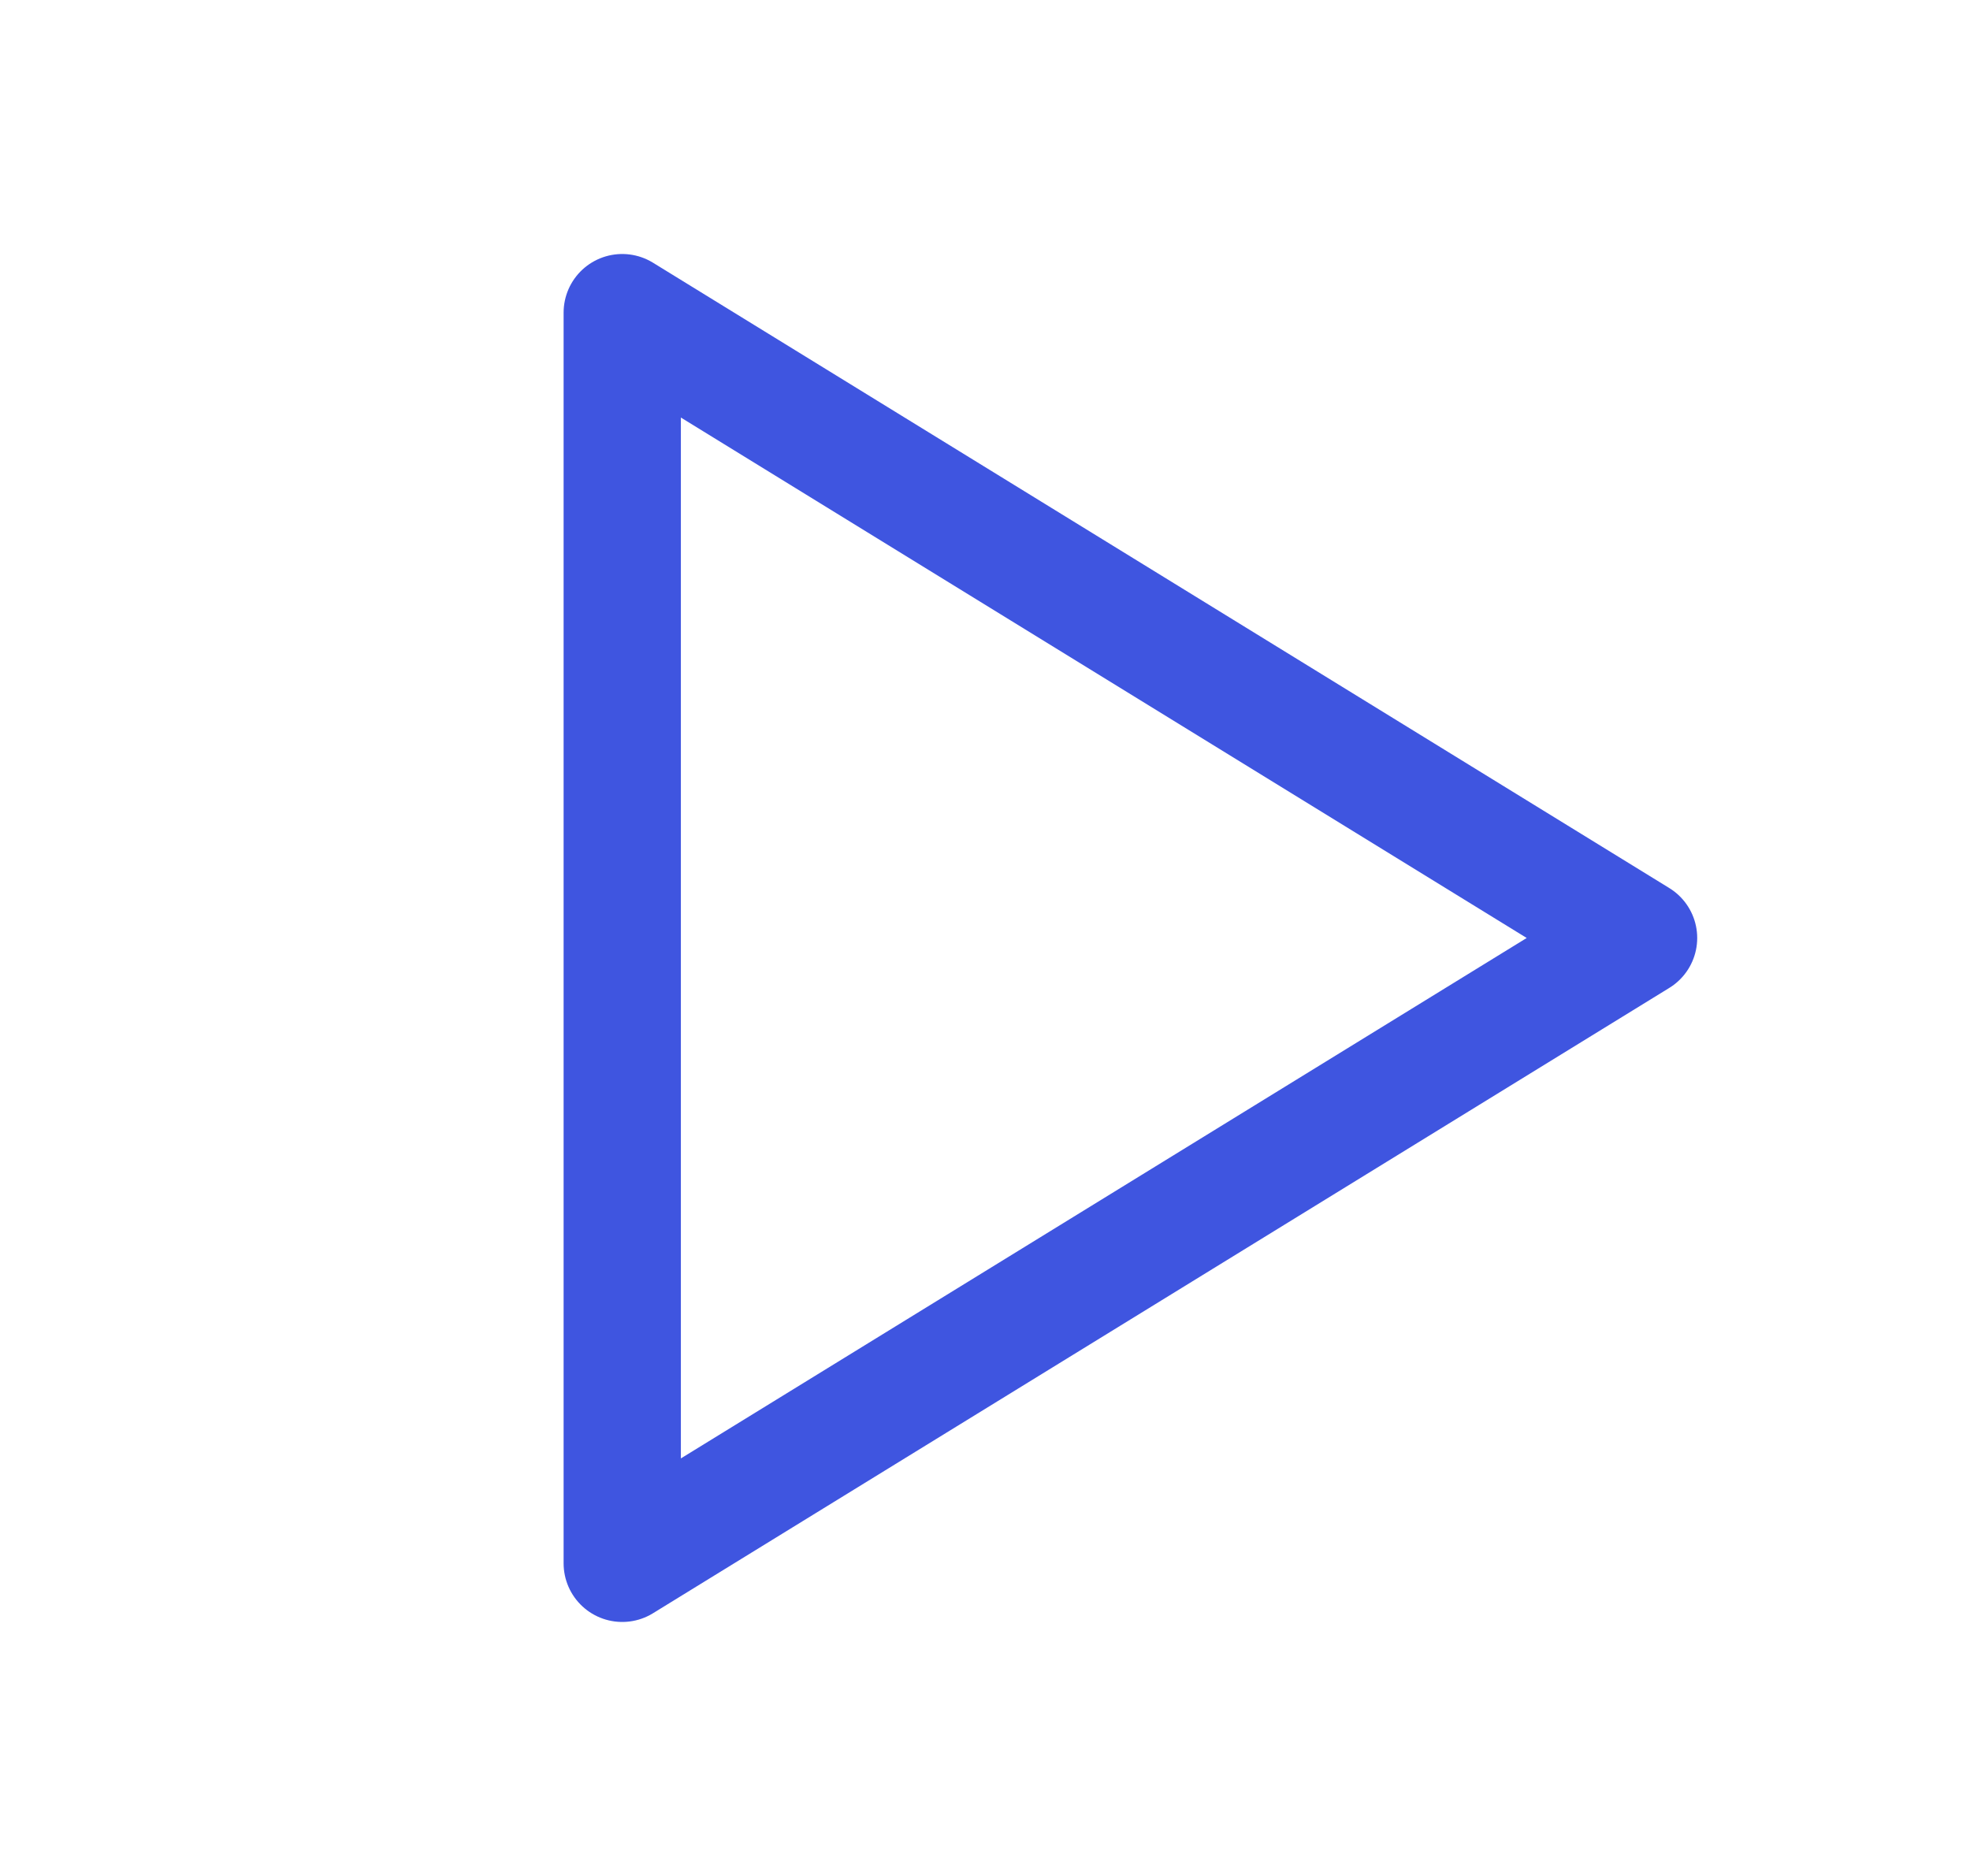 <svg width="21" height="20" viewBox="0 0 21 20" fill="none" xmlns="http://www.w3.org/2000/svg">
<g clip-path="url(#clip0_722_988)">
<path d="M6.633 3.333V16.667L17.467 10L6.633 3.333Z" stroke="#3F55E0" stroke-width="1.25" stroke-linecap="round" stroke-linejoin="round"/>
</g>
<defs>
<clipPath id="clip0_722_988">
<rect width="20" height="20" fill="white" transform="translate(0.8)"/>
</clipPath>
</defs>
</svg>
